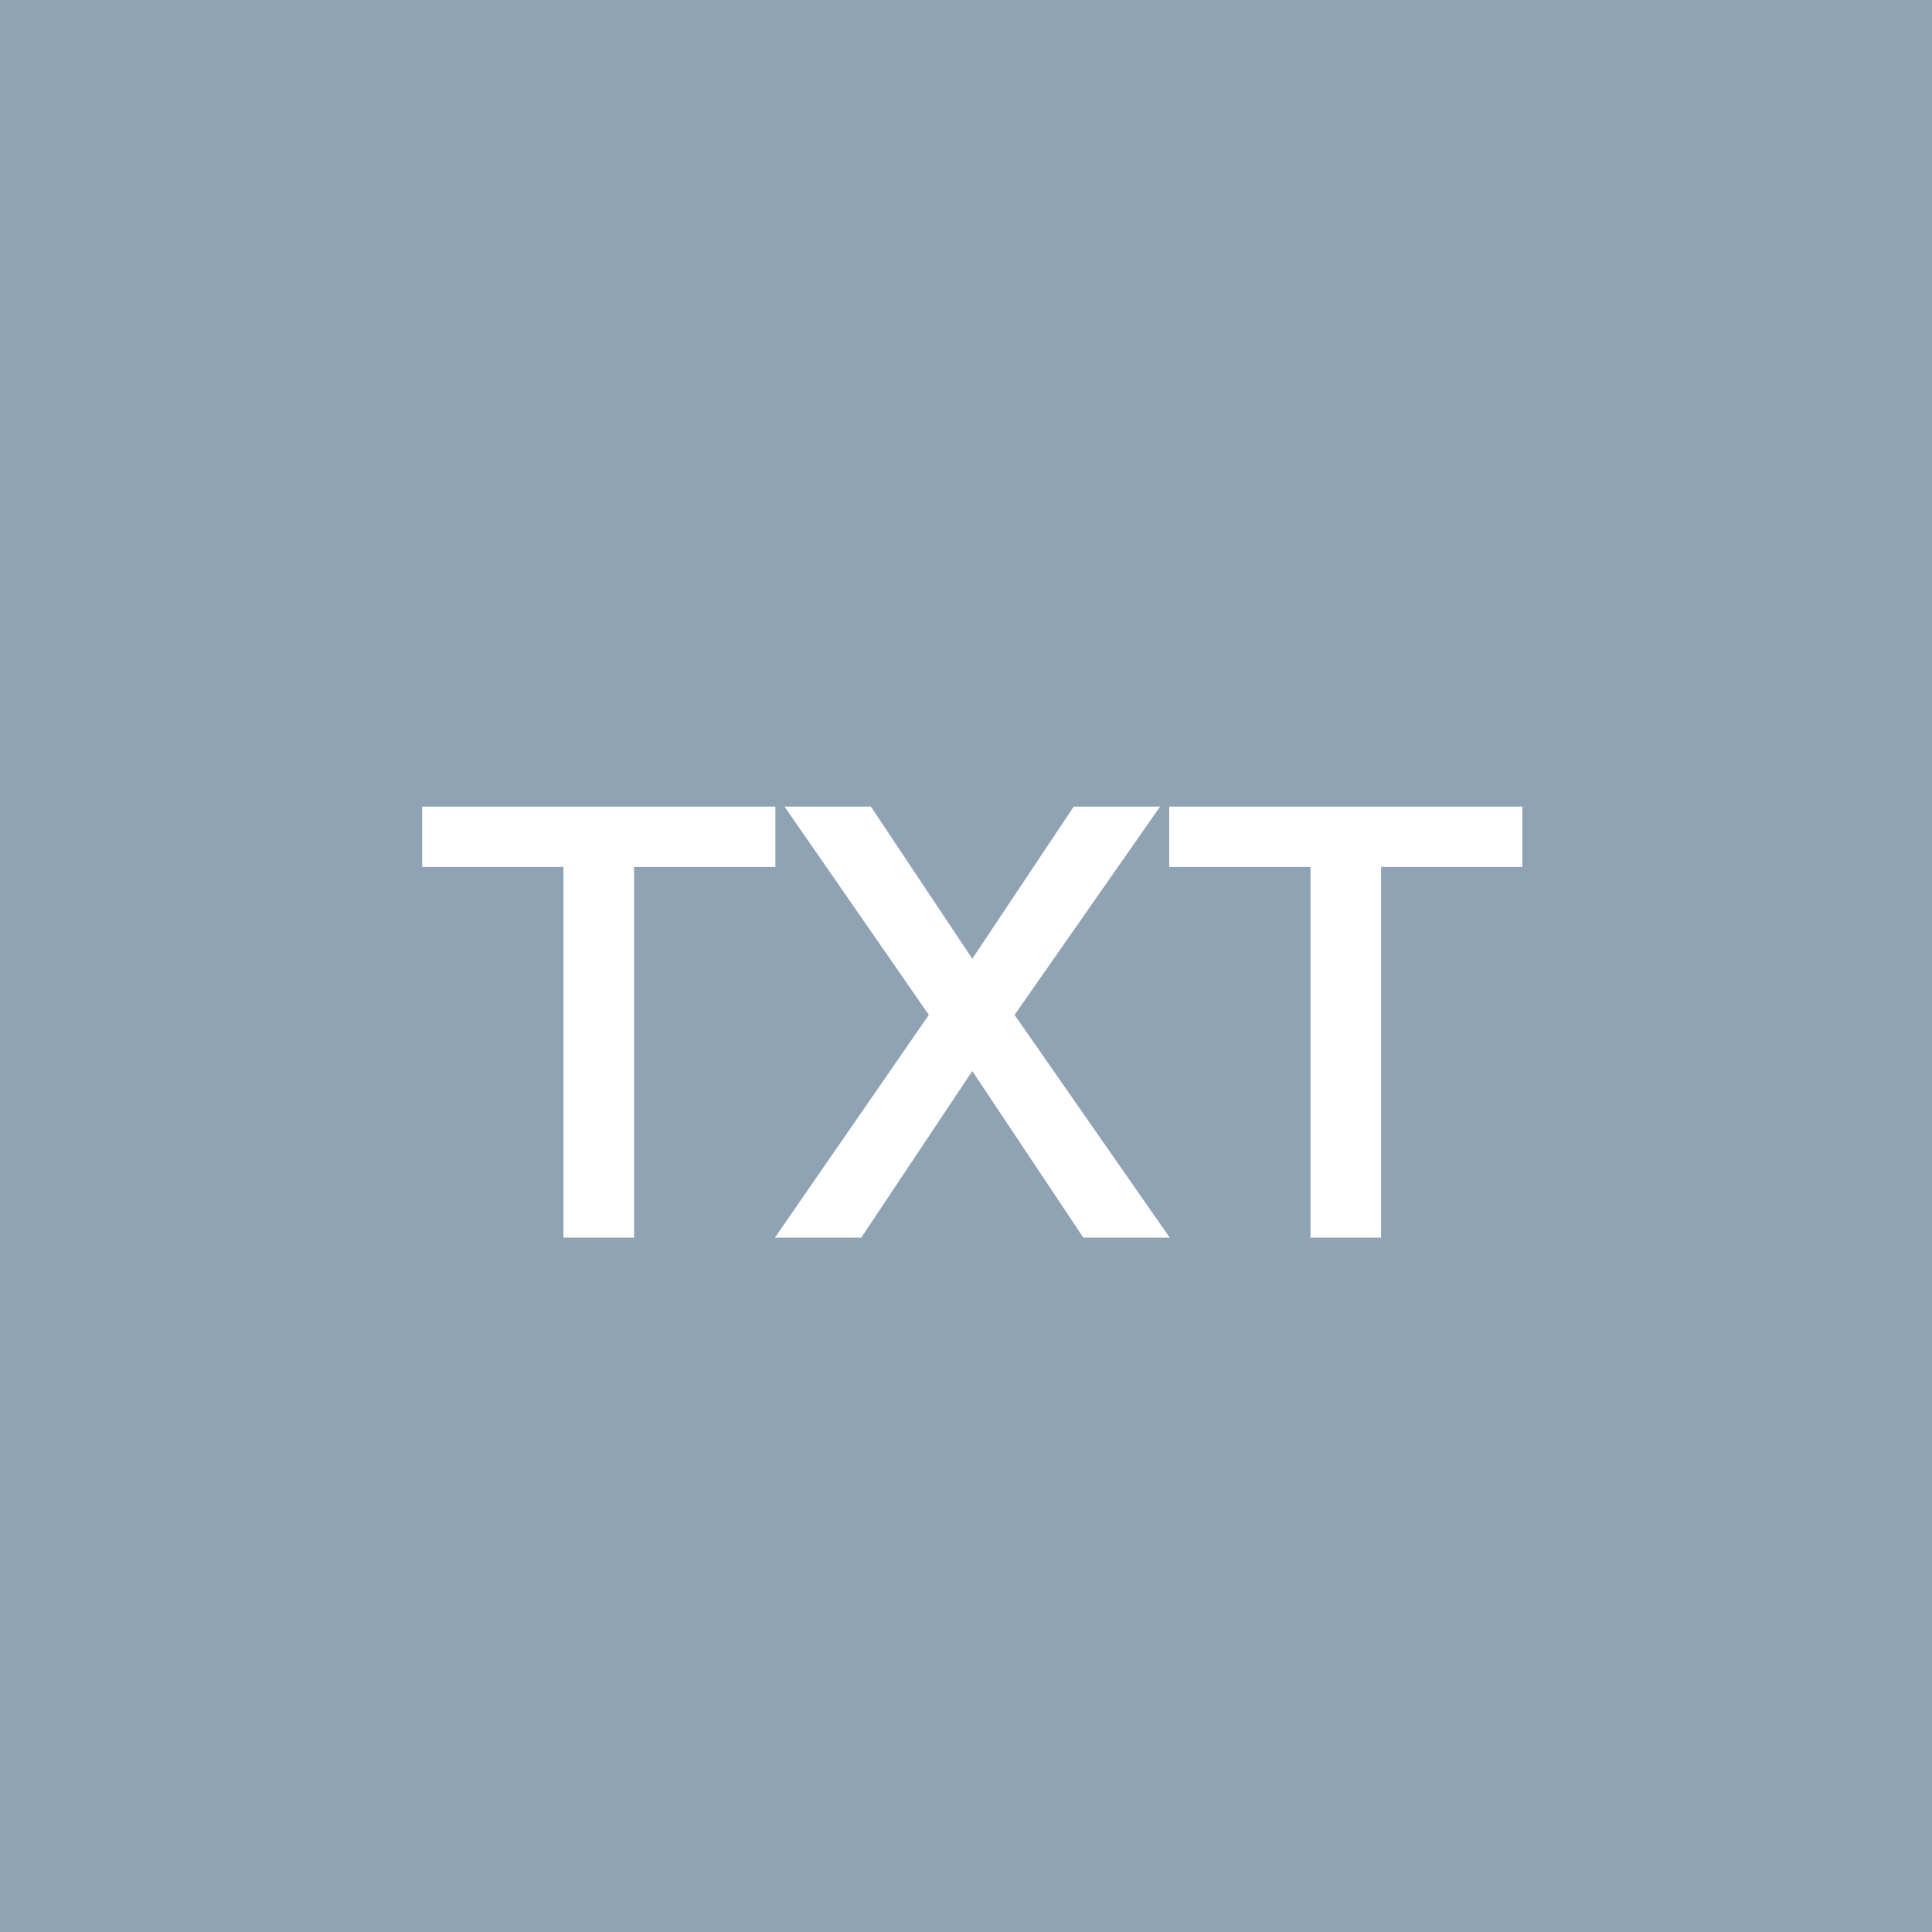<?xml version="1.0" encoding="UTF-8"?>
<svg width="128px" height="128px" viewBox="0 0 128 128" version="1.1" xmlns="http://www.w3.org/2000/svg" xmlns:xlink="http://www.w3.org/1999/xlink">
    <!-- Generator: Sketch 64 (93537) - https://sketch.com -->
    <title>图标/图标128px/文件-txt</title>
    <desc>Created with Sketch.</desc>
    <g id="图标/图标128px/文件-txt" stroke="none" stroke-width="1" fill="none" fill-rule="evenodd">
        <g id="图标-文件128px-txt" fill="#8FA3B4">
            <path d="M0,0 L128,0 L128,128 L0,128 L0,0 Z M27.97,53.44 L27.97,57.44 L37.33,57.44 L37.33,82 L42.01,82 L42.01,57.44 L51.37,57.44 L51.37,53.44 L27.97,53.44 Z M51.977,53.44 L61.537,67.24 L51.337,82 L57.057,82 L64.417,70.96 L71.777,82 L77.5,82 L67.217,67.24 L76.857,53.44 L71.137,53.44 L64.417,63.52 L57.7,53.44 L51.977,53.44 Z M77.464,53.44 L77.464,57.44 L86.824,57.44 L86.824,82 L91.5,82 L91.5,57.44 L100.86,57.44 L100.86,53.44 L77.464,53.44 Z" id="形状结合"></path>
        </g>
    </g>
</svg>